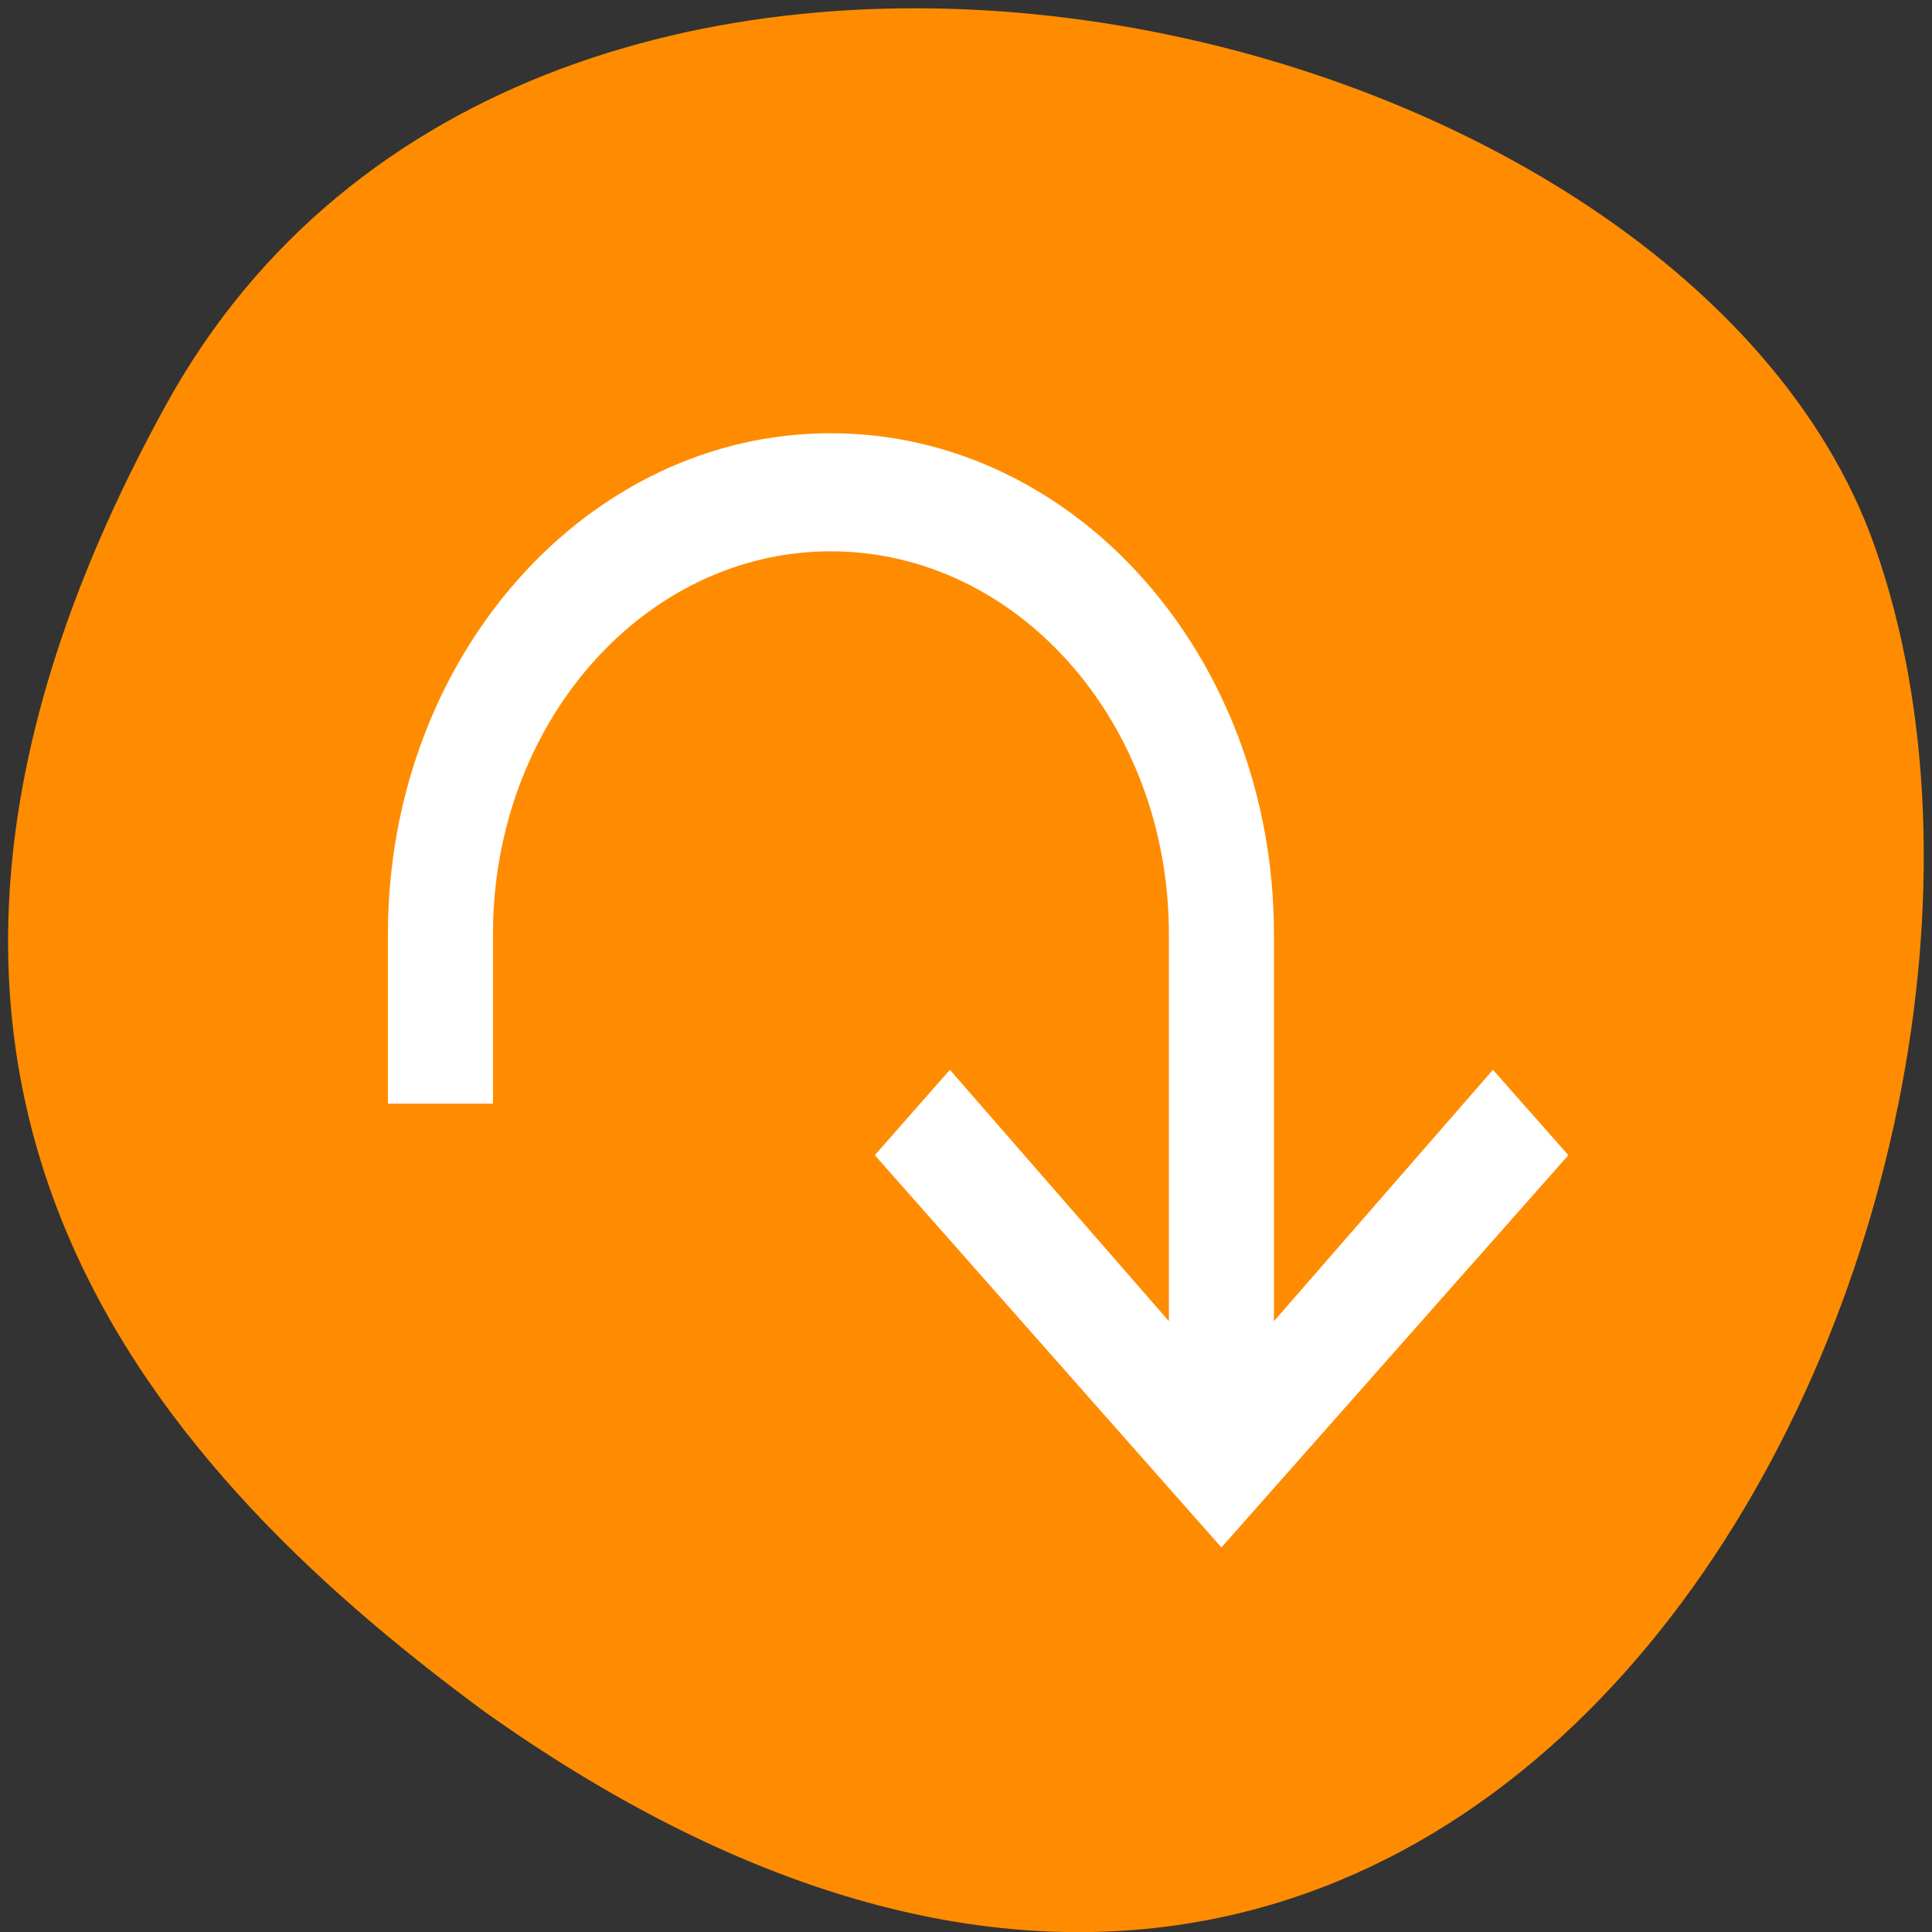 
<svg xmlns="http://www.w3.org/2000/svg" xmlns:xlink="http://www.w3.org/1999/xlink" width="22px" height="22px" viewBox="0 0 22 22" version="1.1">
<rect x="0" y="0" width="22" height="22" fill="#333333" stroke="none"/>
<g id="surface1">
<path style=" stroke:none;fill-rule:nonzero;fill:rgb(100%,54.902%,0%);fill-opacity:1;" d="M 1.891 4.609 C 6.062 -2.965 19.133 -0.027 21.344 6.211 C 23.98 13.641 17.121 27.75 5.508 19.484 C 1.594 16.598 -2.281 12.184 1.891 4.609 Z M 1.891 4.609 "/>
<path style="fill-rule:nonzero;fill:rgb(100%,100%,100%);fill-opacity:1;stroke-width:1;stroke-linecap:butt;stroke-linejoin:miter;stroke:rgb(100%,100%,100%);stroke-opacity:1;stroke-miterlimit:4;" d="M 110 57.864 C 77.909 57.864 51.864 87.318 51.864 123.682 L 51.864 145.636 L 64.773 145.636 L 64.773 123.682 C 64.773 95.409 85.045 72.5 110 72.5 C 135 72.5 155.273 95.409 155.273 123.682 L 155.273 176.273 L 125.773 142.409 L 116.5 152.955 L 158.909 200.955 L 161.727 204.136 L 164.545 200.955 L 207 152.955 L 197.682 142.409 L 168.182 176.273 L 168.182 123.682 C 168.182 87.318 142.136 57.864 110 57.864 Z M 110 57.864 " transform="matrix(0.086,0,0,0.086,0,0)"/>
</g>
</svg>
